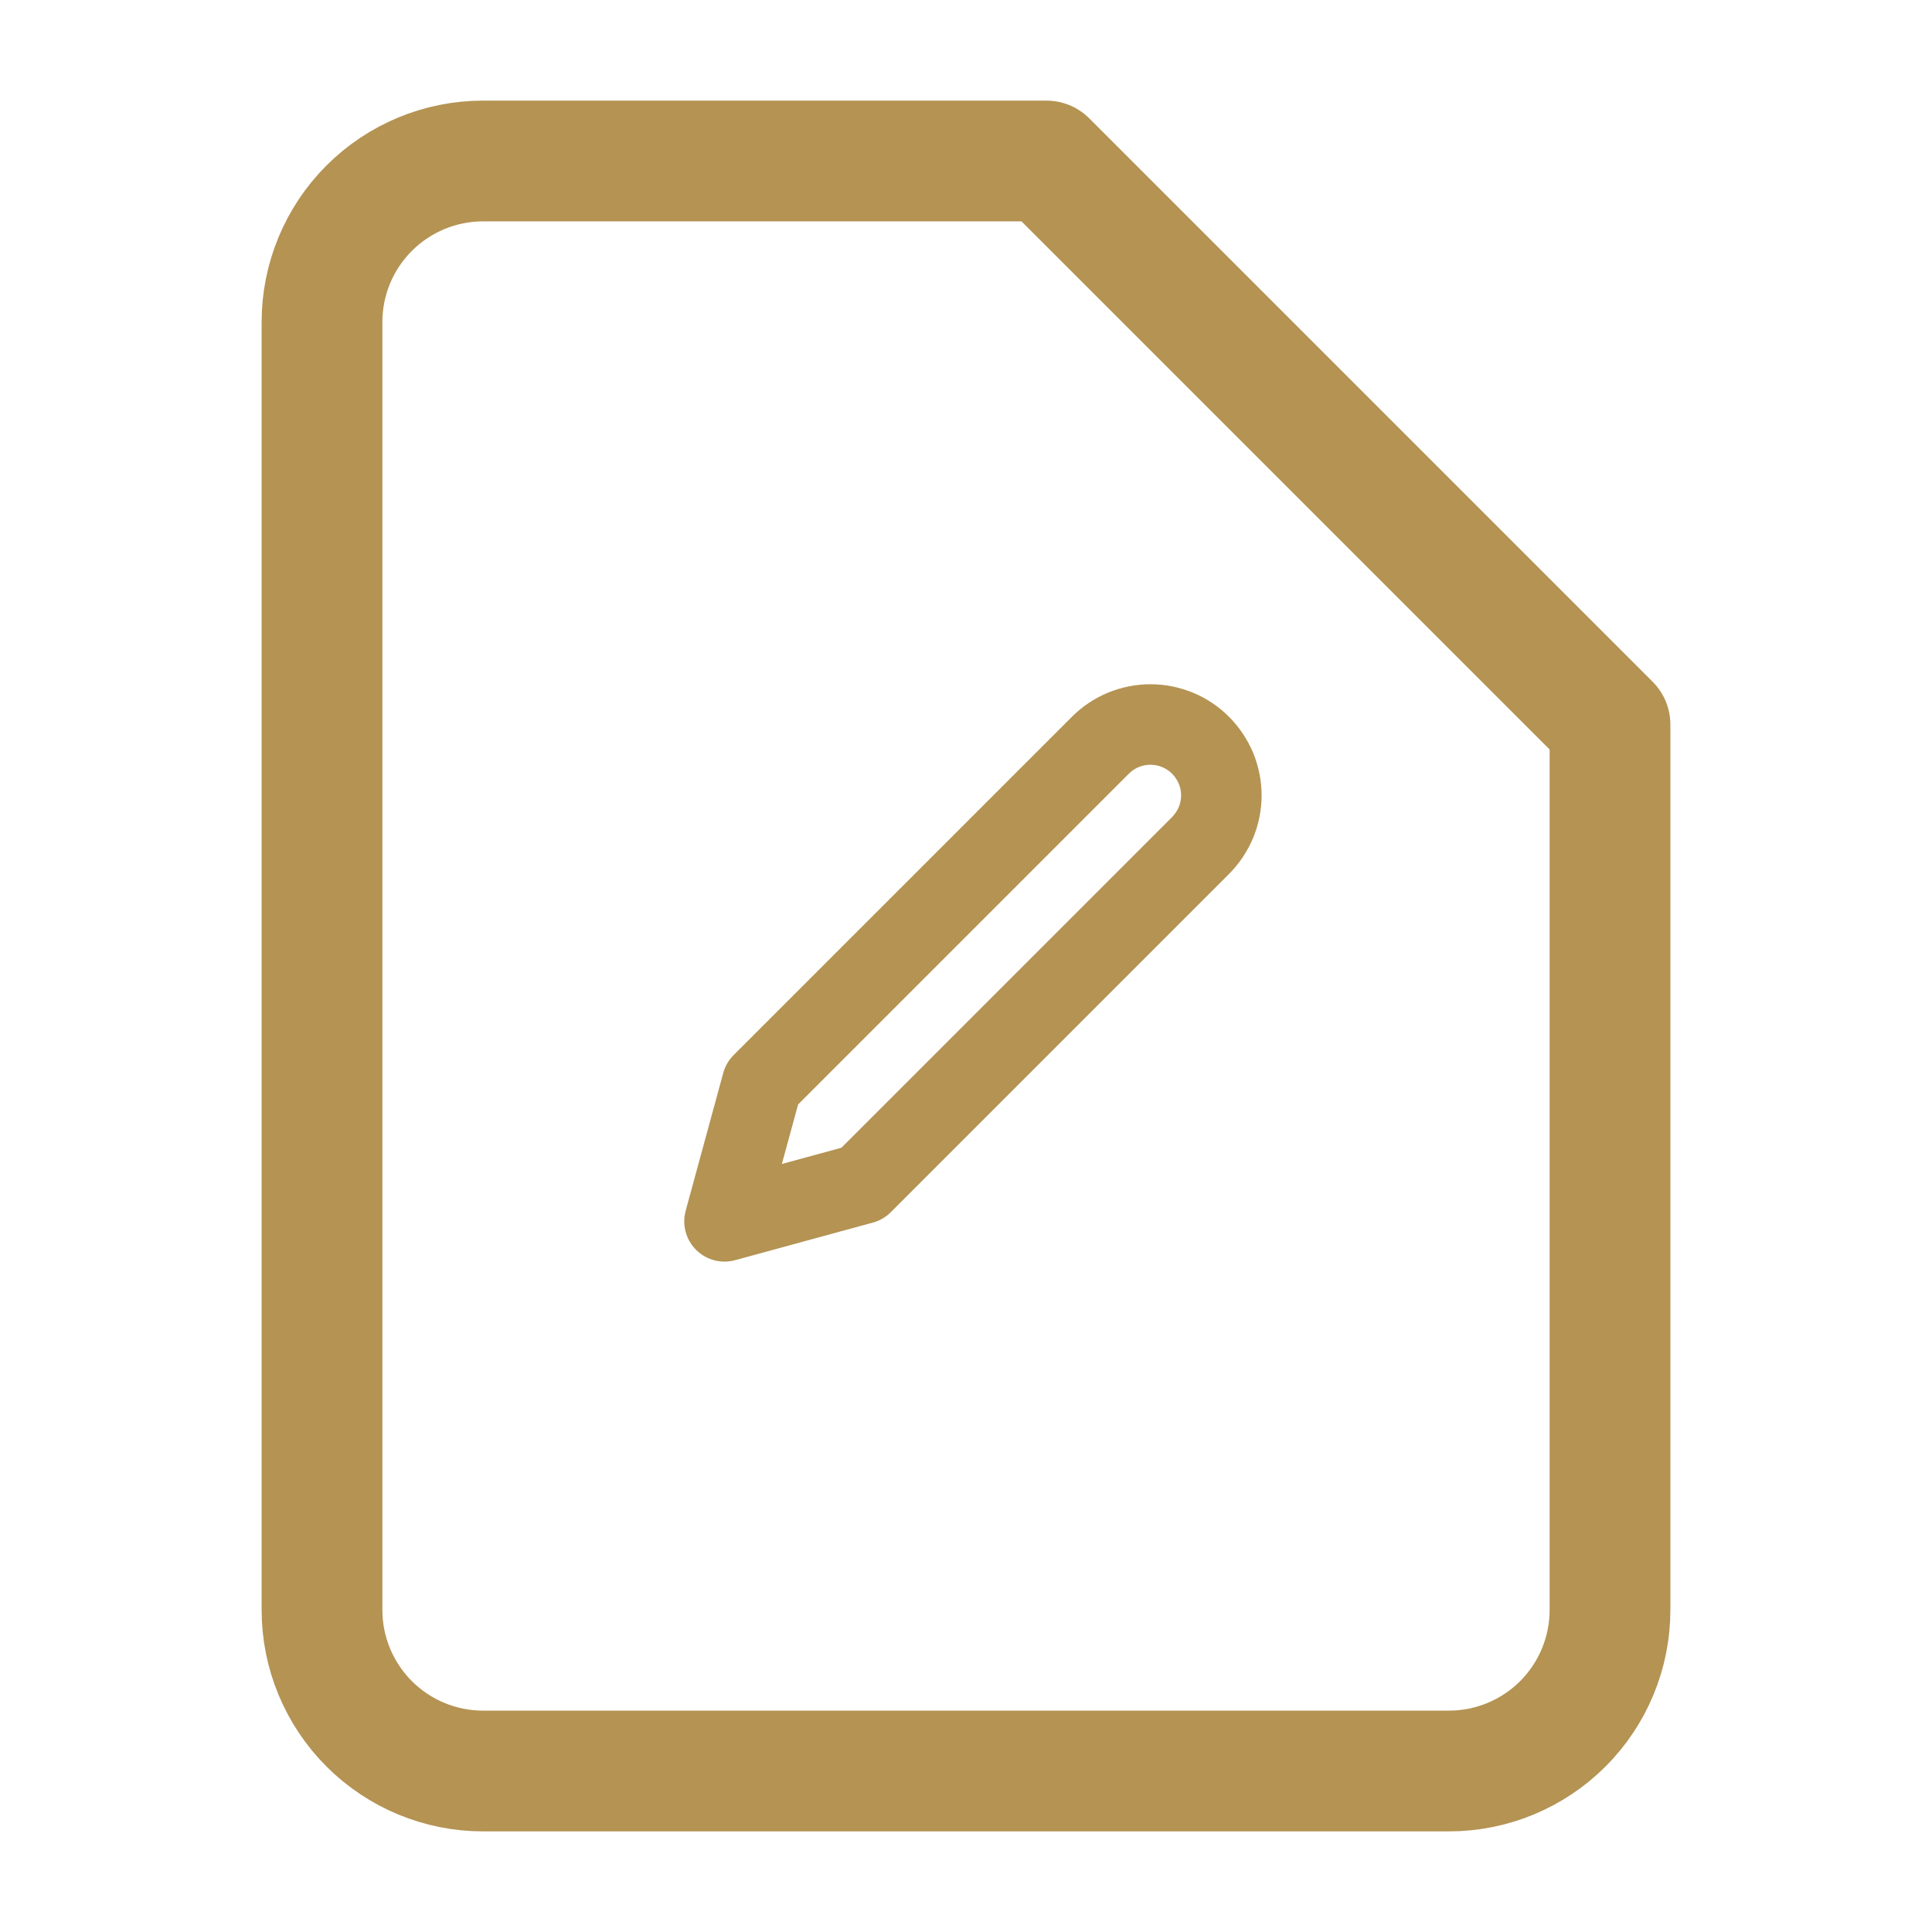 <svg width="24" height="24" viewBox="0 0 24 24" fill="none" xmlns="http://www.w3.org/2000/svg">
<path d="M13 2H6C5.47 2 4.961 2.211 4.586 2.586C4.211 2.961 4 3.47 4 4V20C4 20.53 4.211 21.039 4.586 21.414C4.961 21.789 5.47 22 6 22H18C18.53 22 19.039 21.789 19.414 21.414C19.789 21.039 20 20.53 20 20V9L13 2Z" stroke="#B49353" stroke-width="1.5" stroke-linecap="round" stroke-linejoin="round"/>
<path d="M13.669 9.258C13.751 9.176 13.848 9.111 13.954 9.067C14.061 9.023 14.176 9 14.291 9C14.407 9 14.521 9.023 14.628 9.067C14.735 9.111 14.832 9.176 14.914 9.258C14.995 9.34 15.06 9.437 15.105 9.543C15.149 9.65 15.172 9.765 15.172 9.88C15.172 9.996 15.149 10.11 15.105 10.217C15.06 10.324 14.995 10.421 14.914 10.503L10.712 14.705L9 15.172L9.467 13.46L13.669 9.258Z" stroke="#B49353" stroke-linecap="round" stroke-linejoin="round"/>
</svg>
